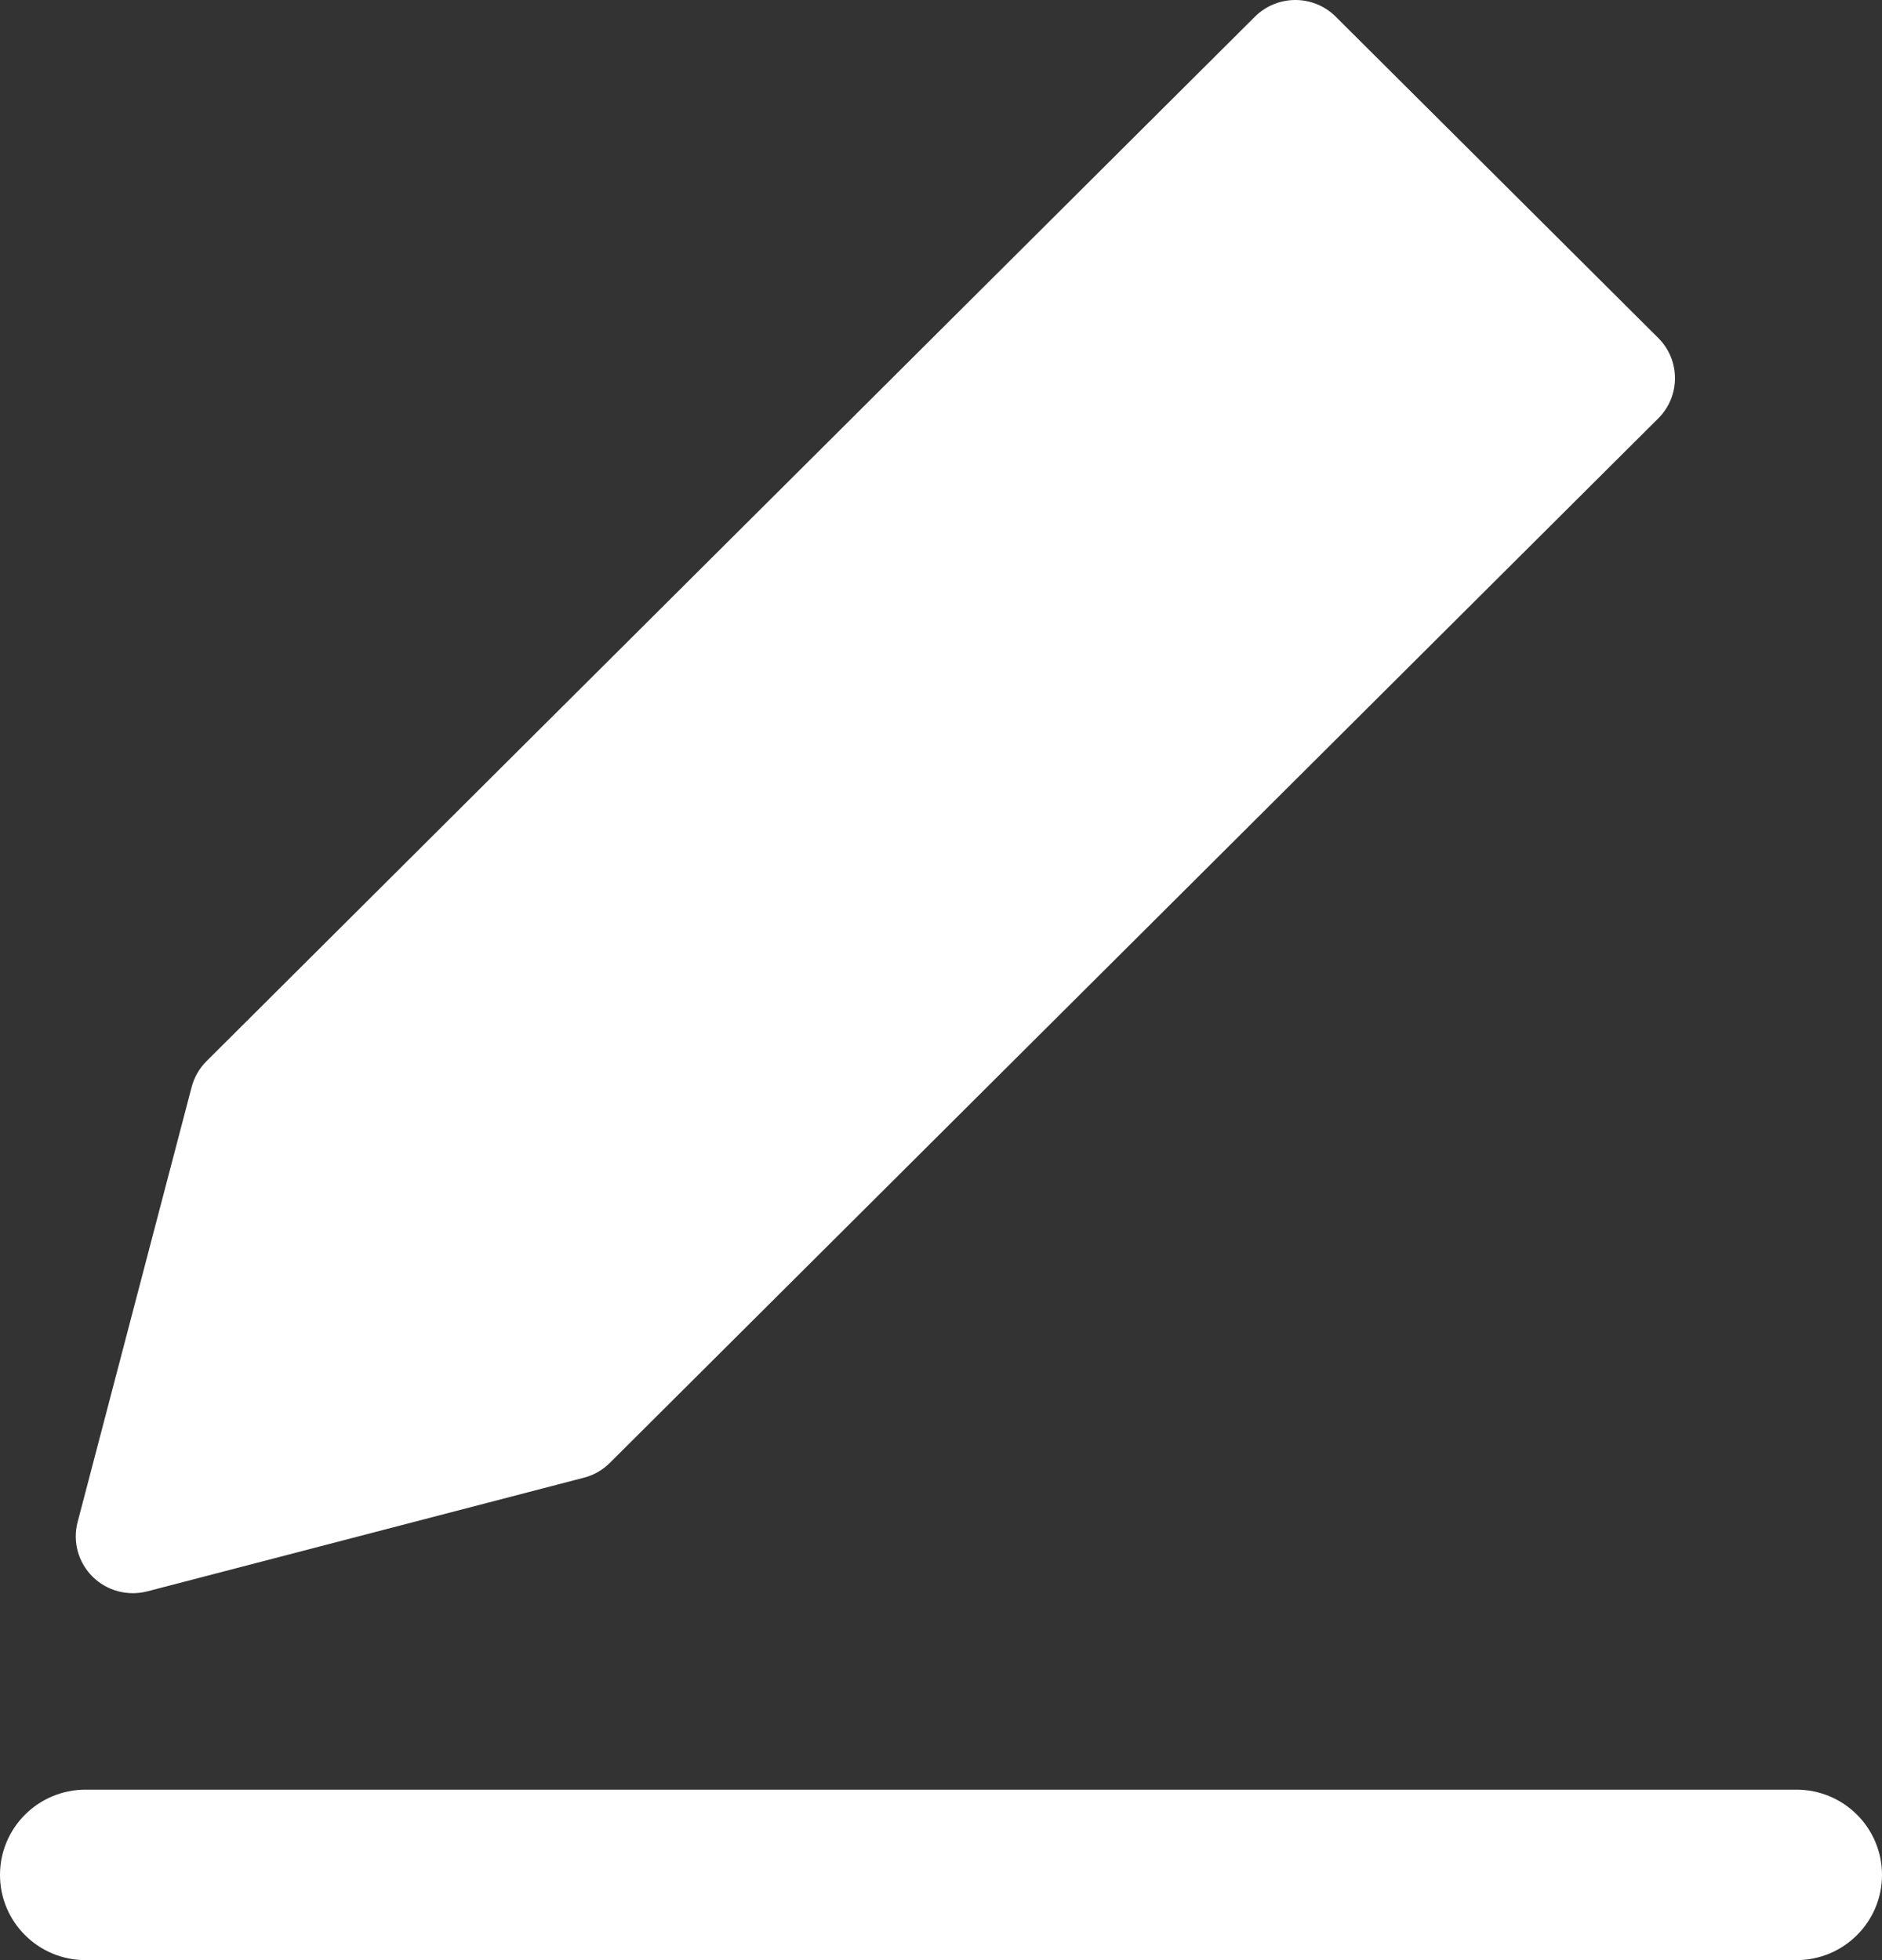 <svg width="24" height="25" viewBox="0 0 24 25" fill="none" xmlns="http://www.w3.org/2000/svg">
<rect x="0" y="0" width="24" height="25" fill="#333333" stroke="none"/>
<path d="M16.519 0C16.712 0 16.897 0.076 17.033 0.212L21.147 4.311C21.431 4.594 21.431 5.053 21.147 5.336L7.776 18.659C7.685 18.75 7.571 18.815 7.446 18.847L1.877 20.297C1.627 20.361 1.362 20.29 1.179 20.108C0.997 19.926 0.924 19.661 0.99 19.412L2.444 13.864C2.477 13.739 2.542 13.626 2.634 13.534L16.004 0.212C16.141 0.076 16.326 0 16.519 0Z" fill="white"/>
<path d="M1.091 22.826C0.488 22.826 0 23.313 0 23.913C0 24.513 0.488 25 1.091 25H22.909C23.512 25 24 24.513 24 23.913C24 23.313 23.512 22.826 22.909 22.826H1.091Z" fill="white"/>
</svg>
